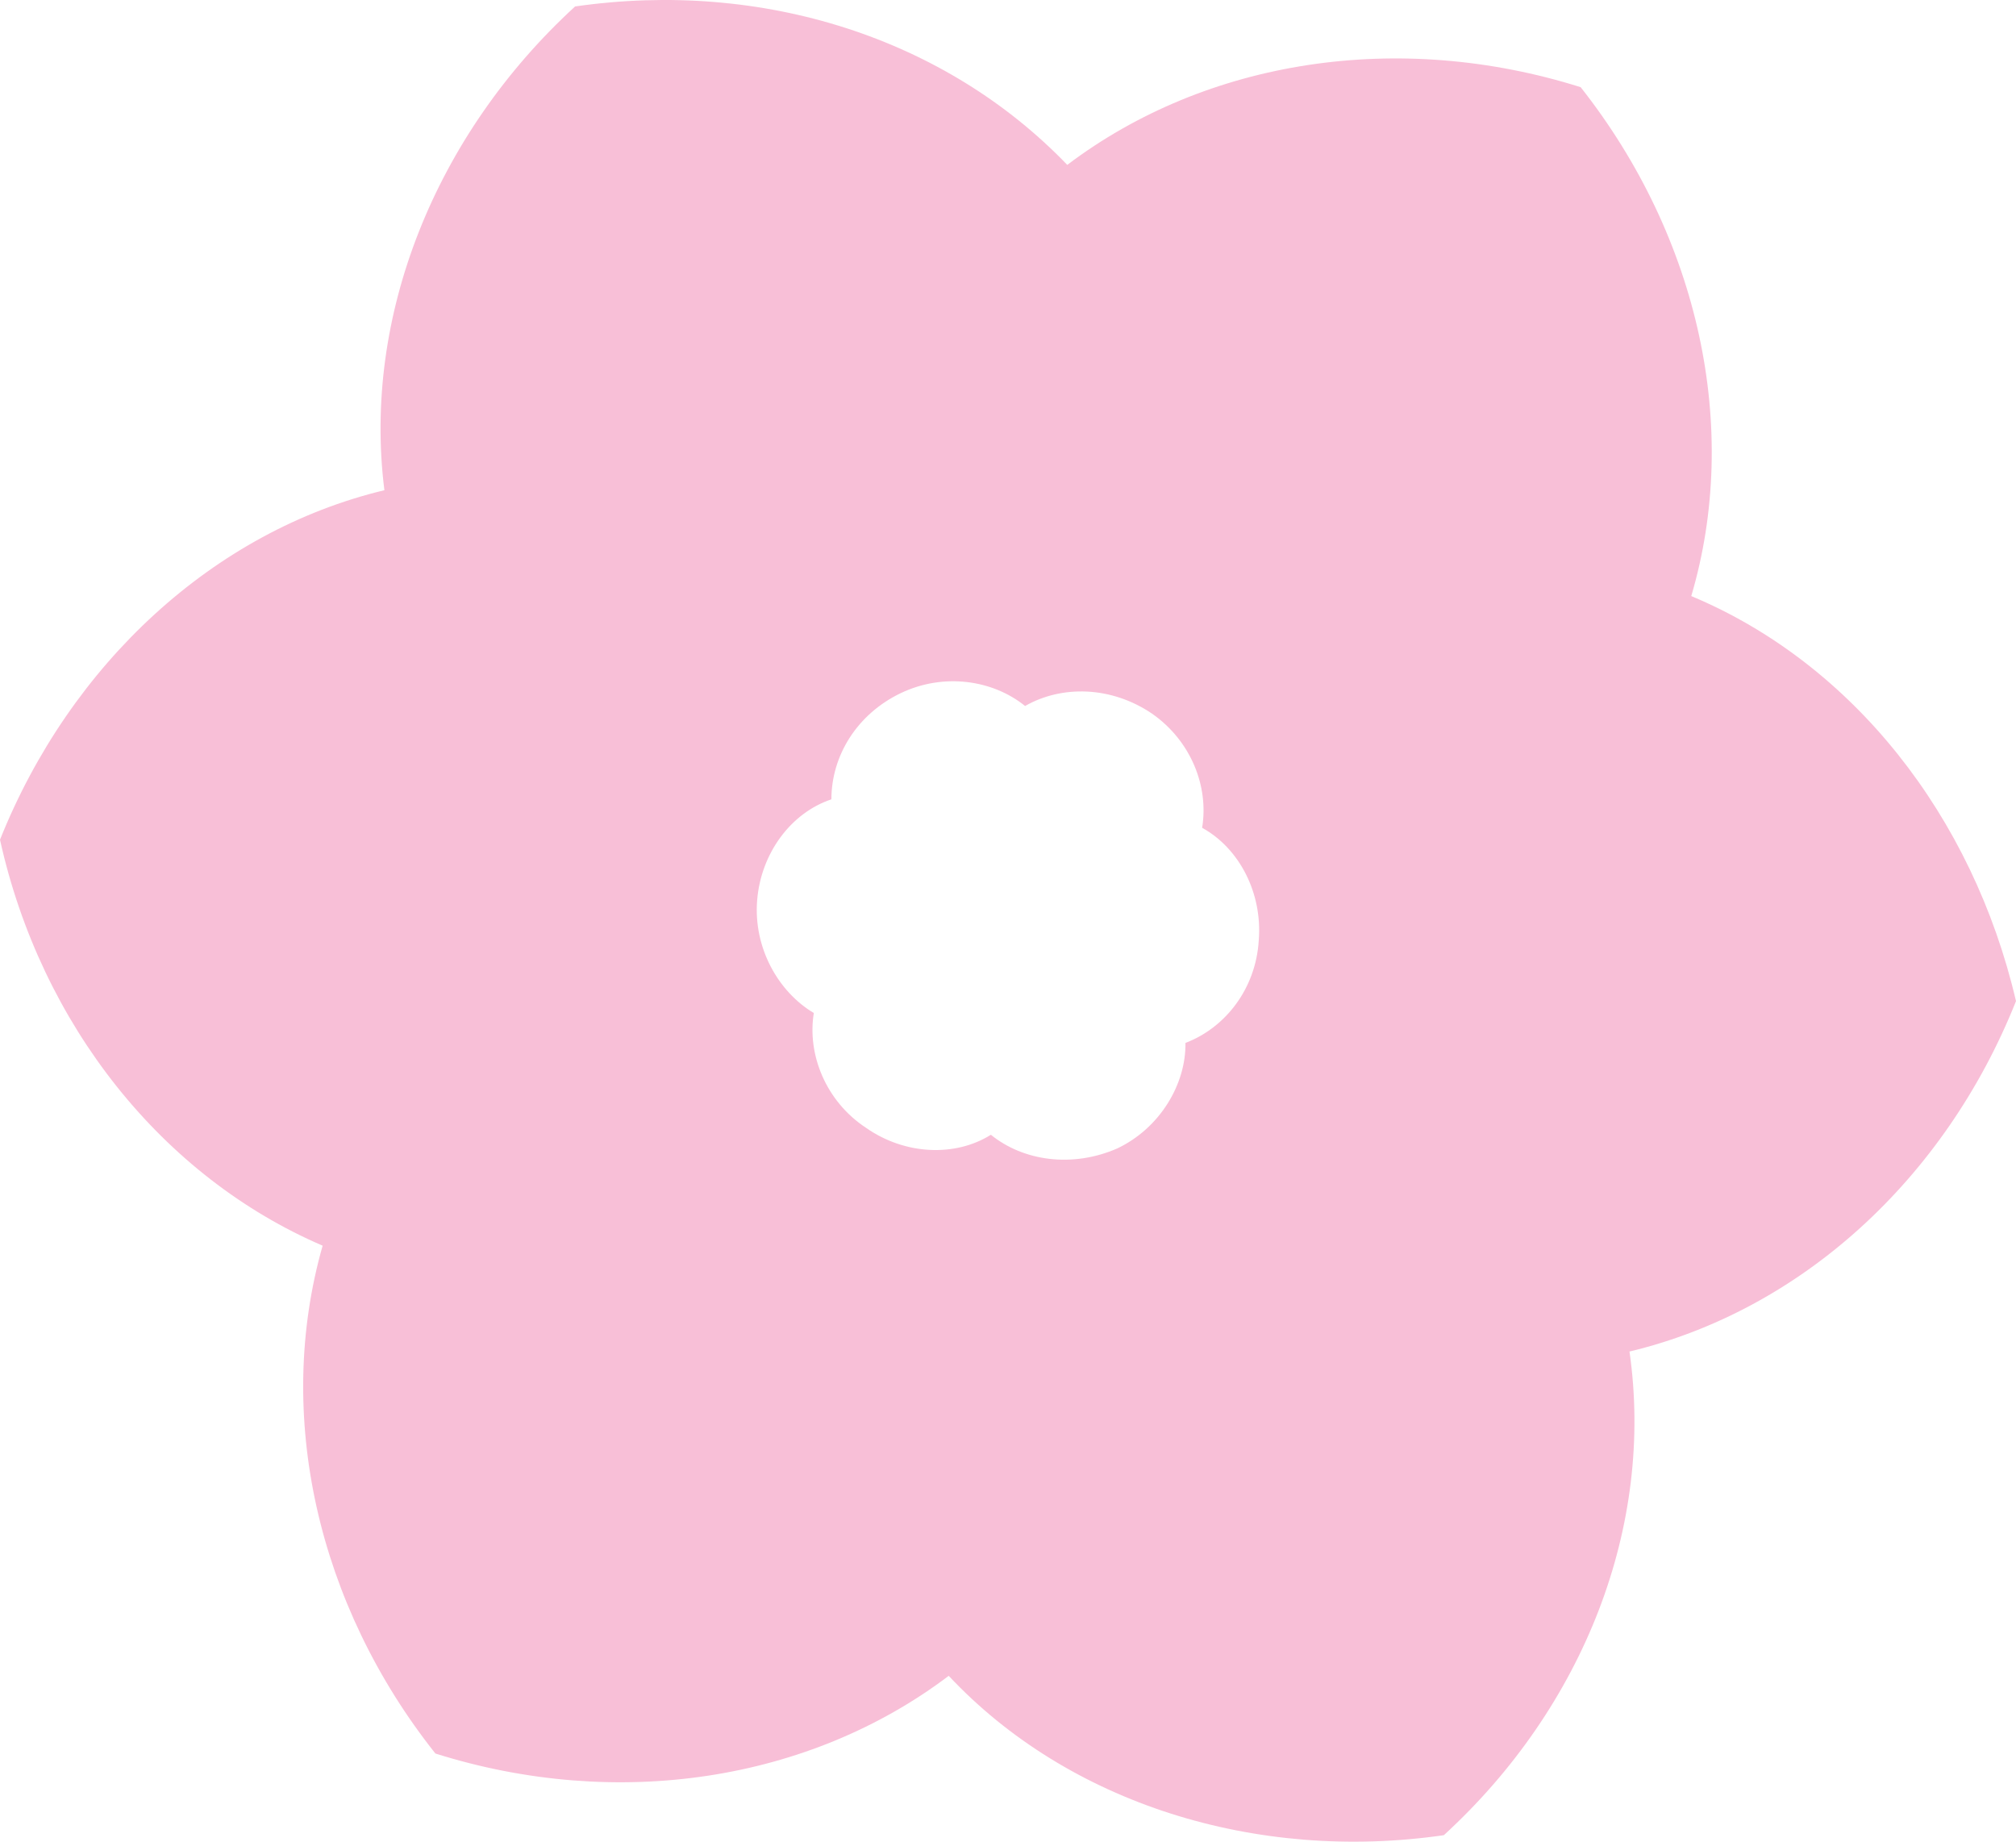 <?xml version="1.0" encoding="utf-8"?>
<!-- Generator: Adobe Illustrator 12.0.0, SVG Export Plug-In . SVG Version: 6.00 Build 51448)  -->
<!DOCTYPE svg PUBLIC "-//W3C//DTD SVG 1.1//EN" "http://www.w3.org/Graphics/SVG/1.1/DTD/svg11.dtd">
<svg  version="1.1" id="Layer_1" xmlns="http://www.w3.org/2000/svg" xmlns:xlink="http://www.w3.org/1999/xlink" width="118.234" height="108"
	 viewBox="0 0 118.234 108" overflow="visible" enable-background="new 0 0 118.234 108" xml:space="preserve">
<path fill="#F8BFD7" d="M118.234,58.708c-2.534-10.848-9.567-19.791-19.045-23.753c2.9-9.814,0.479-21.011-6.487-29.843
	C82.058,1.76,70.782,3.475,62.593,9.669c-7.124-7.41-17.833-10.881-28.865-9.29c-8.231,7.548-12.466,18.208-11.184,28.368
	C12.527,31.149,4.123,38.934,0,49.243c2.414,10.899,9.56,19.785,18.922,23.806c-2.833,9.933-0.304,21.067,6.613,29.781
	c10.645,3.354,21.913,1.639,30.105-4.556c7.005,7.474,18.009,10.941,29.038,9.345c8.234-7.544,12.351-18.15,10.888-28.362
	C105.588,76.857,114.055,69.185,118.234,58.708z M73.824,55.143c-0.174,2.863-1.983,5.138-4.3,6.016
	c0.039,2.422-1.504,5.006-4,6.188c-2.623,1.145-5.493,0.752-7.411-0.802c-2.092,1.313-5.047,1.187-7.321-0.407
	c-2.358-1.549-3.461-4.302-3.063-6.733c-2.089-1.244-3.543-3.821-3.325-6.597c0.22-2.778,1.987-5.144,4.356-5.934
	c0-2.554,1.498-5.001,4.081-6.234c2.488-1.182,5.358-0.79,7.279,0.761c2.14-1.224,5.044-1.182,7.451,0.453
	c2.277,1.592,3.333,4.262,2.931,6.69C72.679,49.74,74.045,52.362,73.824,55.143z"/>
</svg>
